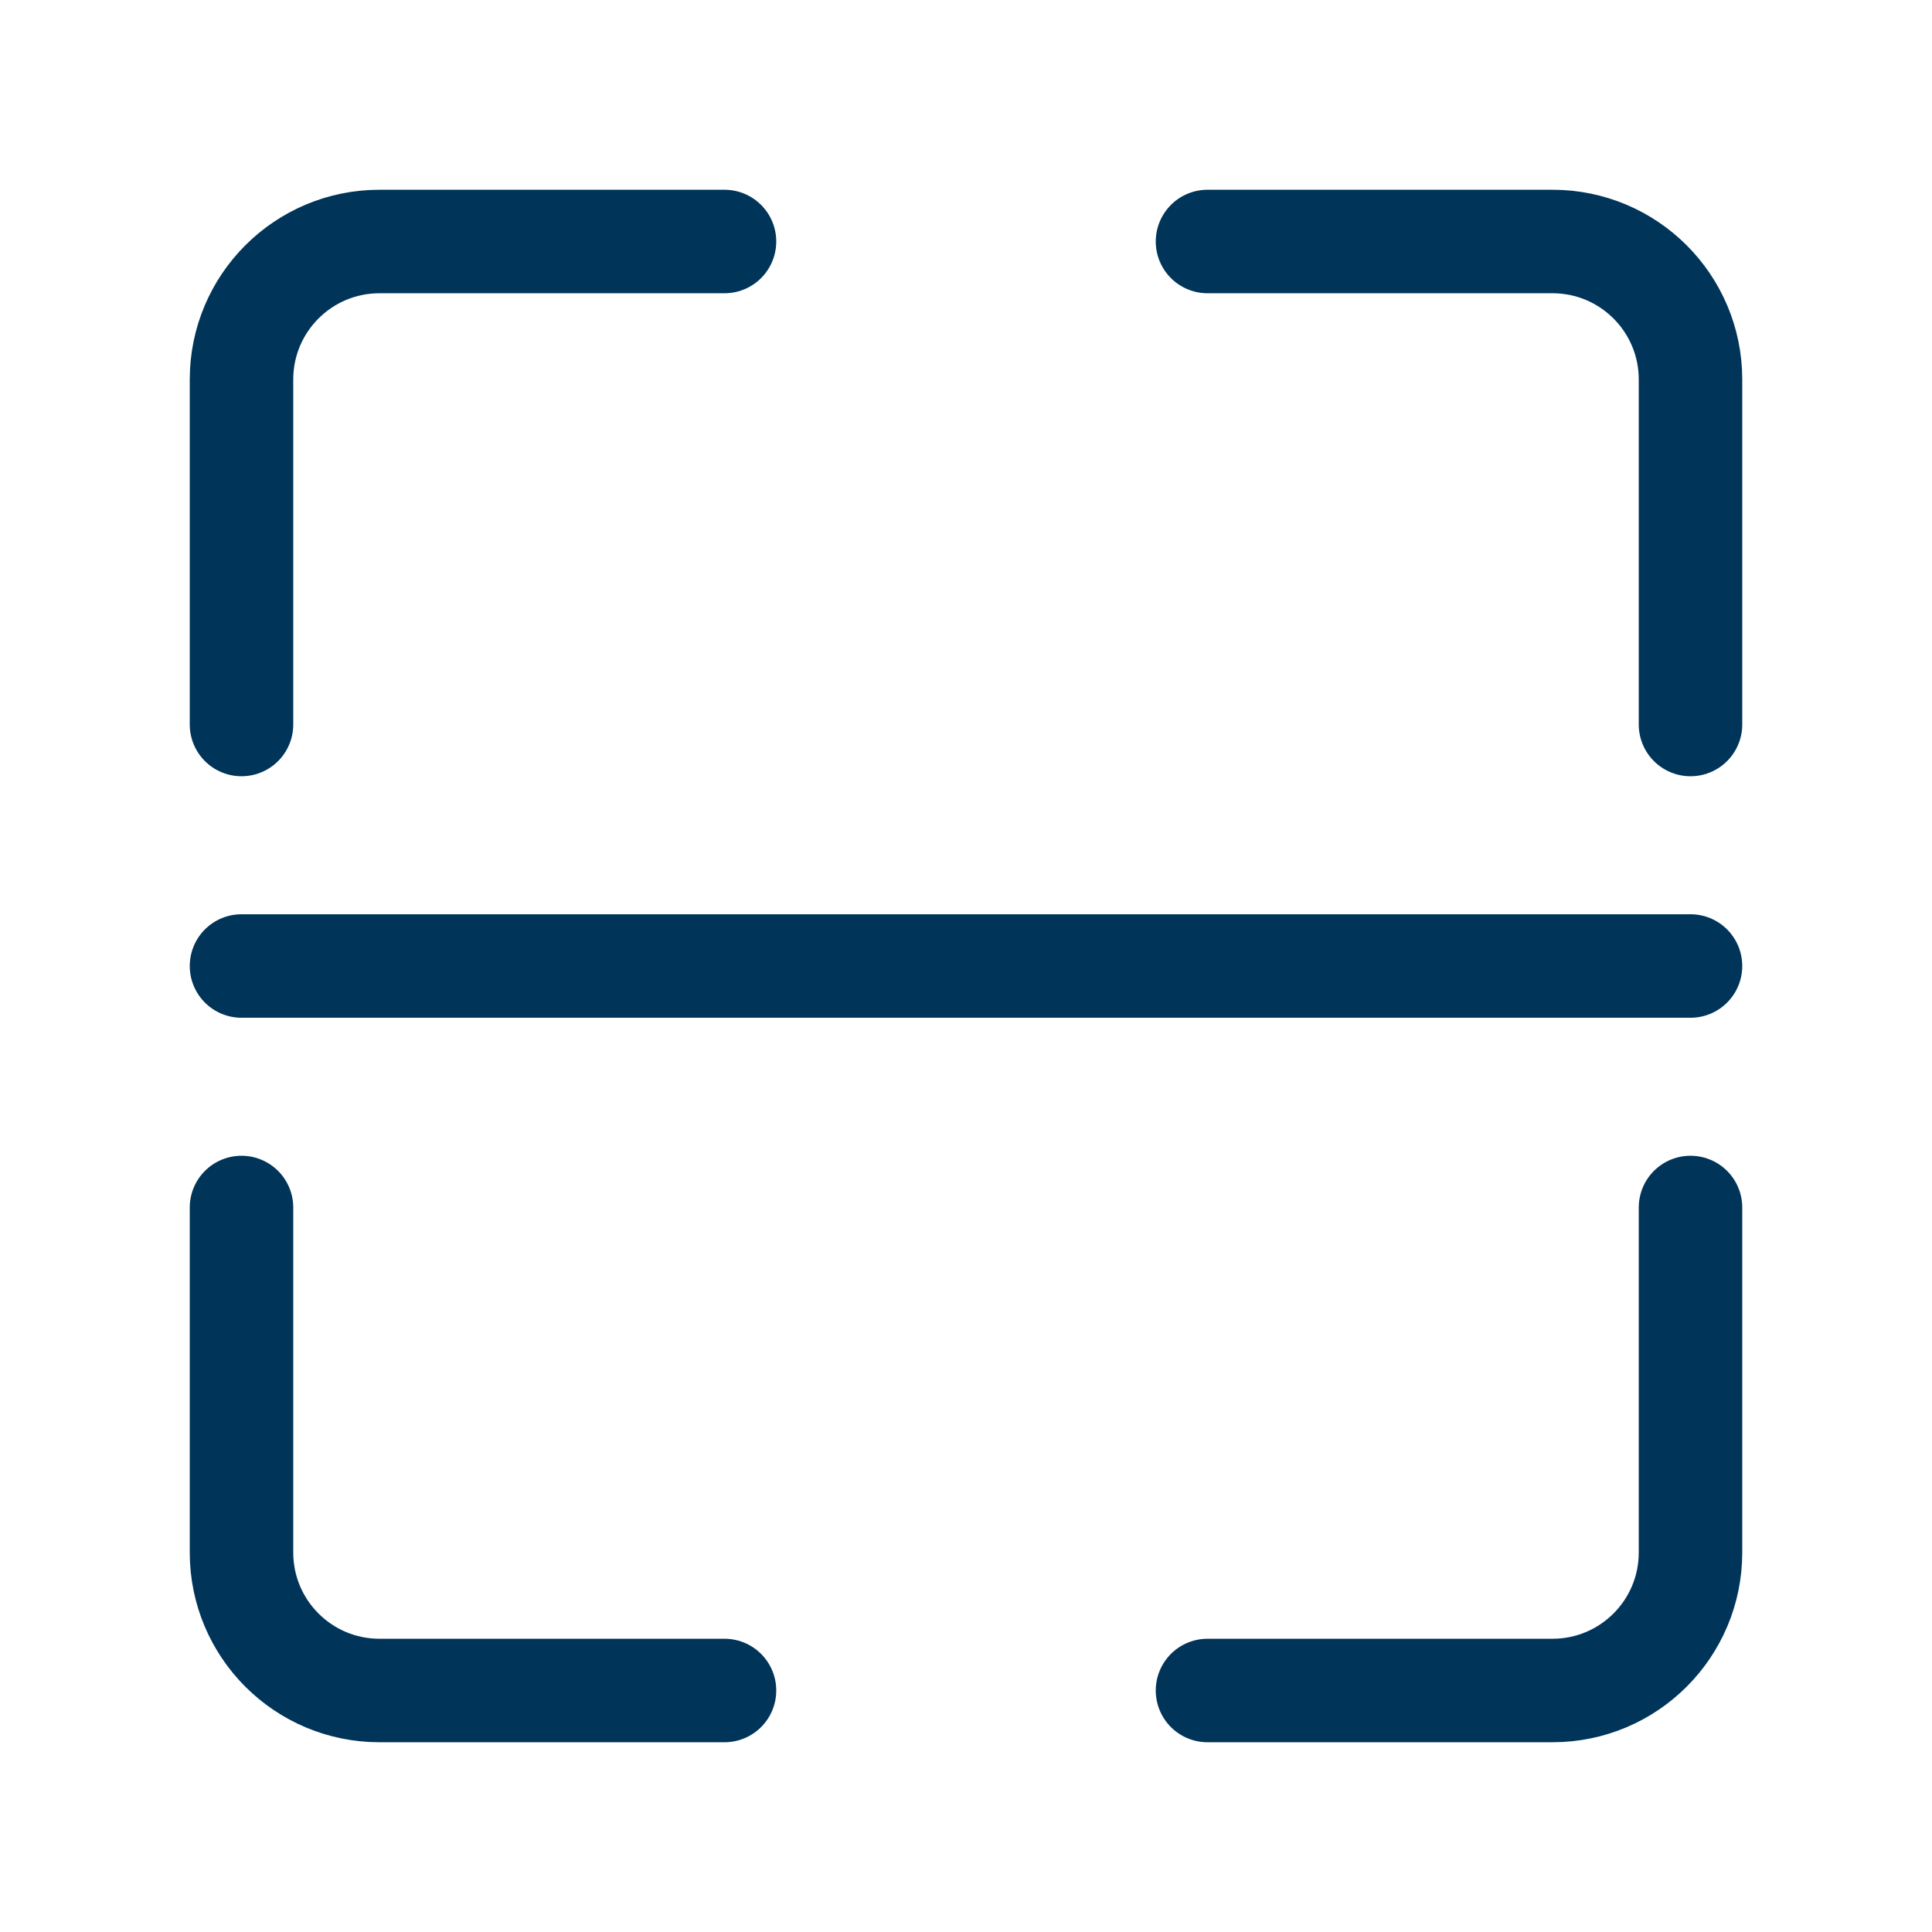 <svg width="28" height="28" viewBox="0 0 28 28" fill="none" xmlns="http://www.w3.org/2000/svg">
<path d="M3.5 10.5V5.5C3.5 4.395 4.395 3.5 5.5 3.5H10.5" stroke="#003459" stroke-width="1.5" stroke-linecap="round"/>
<path d="M24.5 17.5L24.5 22.5C24.5 23.605 23.605 24.5 22.5 24.5L17.5 24.5" stroke="#003459" stroke-width="1.5" stroke-linecap="round"/>
<path d="M10.5 24.5L5.5 24.5C4.395 24.5 3.5 23.605 3.5 22.5L3.5 17.5" stroke="#003459" stroke-width="1.5" stroke-linecap="round"/>
<path d="M17.5 3.5L22.5 3.5C23.605 3.5 24.5 4.395 24.5 5.5L24.5 10.5" stroke="#003459" stroke-width="1.5" stroke-linecap="round"/>
<path d="M3.5 14H24.5" stroke="#003459" stroke-width="1.5" stroke-linecap="round"/>
</svg>
